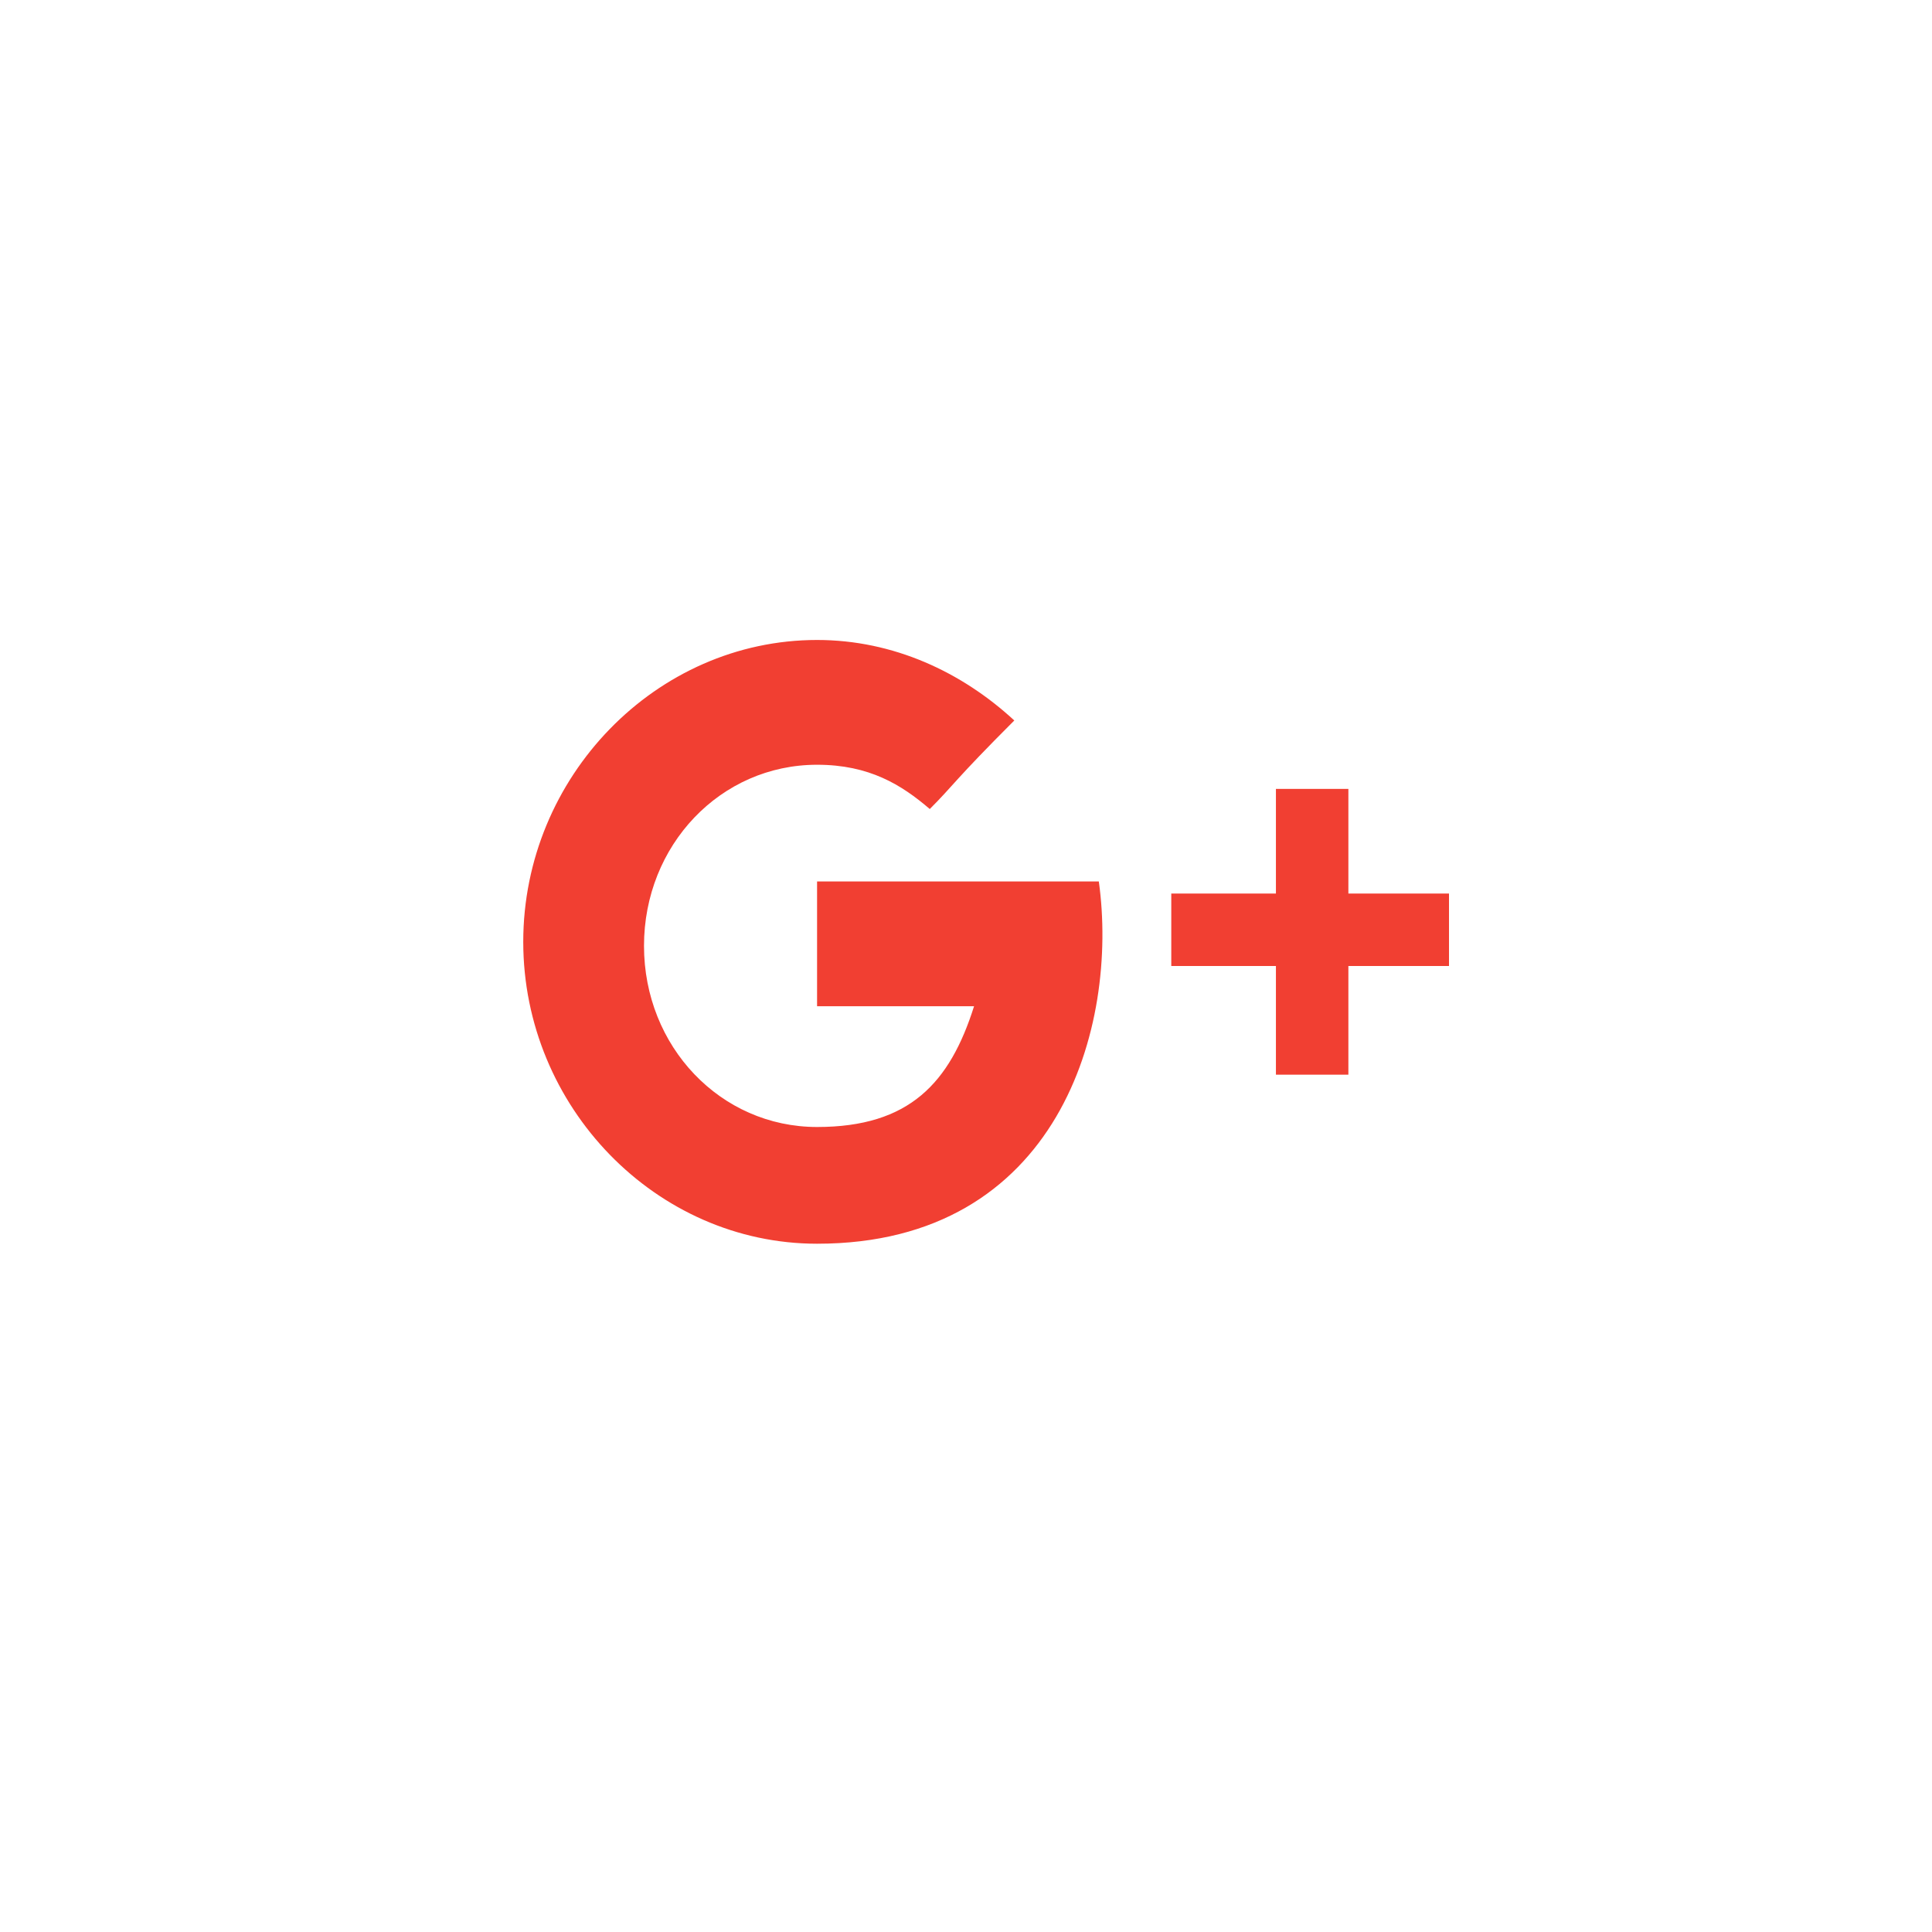 <?xml version="1.0" encoding="utf-8"?>
<!-- Generator: Adobe Illustrator 21.1.0, SVG Export Plug-In . SVG Version: 6.00 Build 0)  -->
<svg version="1.1" id="Layer_1" xmlns="http://www.w3.org/2000/svg" xmlns:xlink="http://www.w3.org/1999/xlink" x="0px" y="0px"
	 viewBox="0 0 48 48" style="enable-background:new 0 0 48 48;" xml:space="preserve">
<style type="text/css">
	.st0{fill:#F13F32;}
</style>
<g>
	<path class="st0" d="M20.3,22v3h3.9c-0.6,1.9-1.6,3-3.9,3c-2.4,0-4.3-2-4.3-4.5s1.9-4.5,4.3-4.5c1.3,0,2.1,0.5,2.8,1.1
		c0.6-0.6,0.6-0.7,2.1-2.2c-1.3-1.2-3-2-4.9-2c-4,0-7.3,3.4-7.3,7.5s3.3,7.5,7.3,7.5c6,0,7.5-5.4,7-9h-7V22z"/>
	<polygon class="st0" points="33.5,22.2 33.5,19.6 31.7,19.6 31.7,22.2 29.1,22.2 29.1,24 31.7,24 31.7,26.7 33.5,26.7 33.5,24 
		36,24 36,22.2 	"/>
</g>
</svg>

